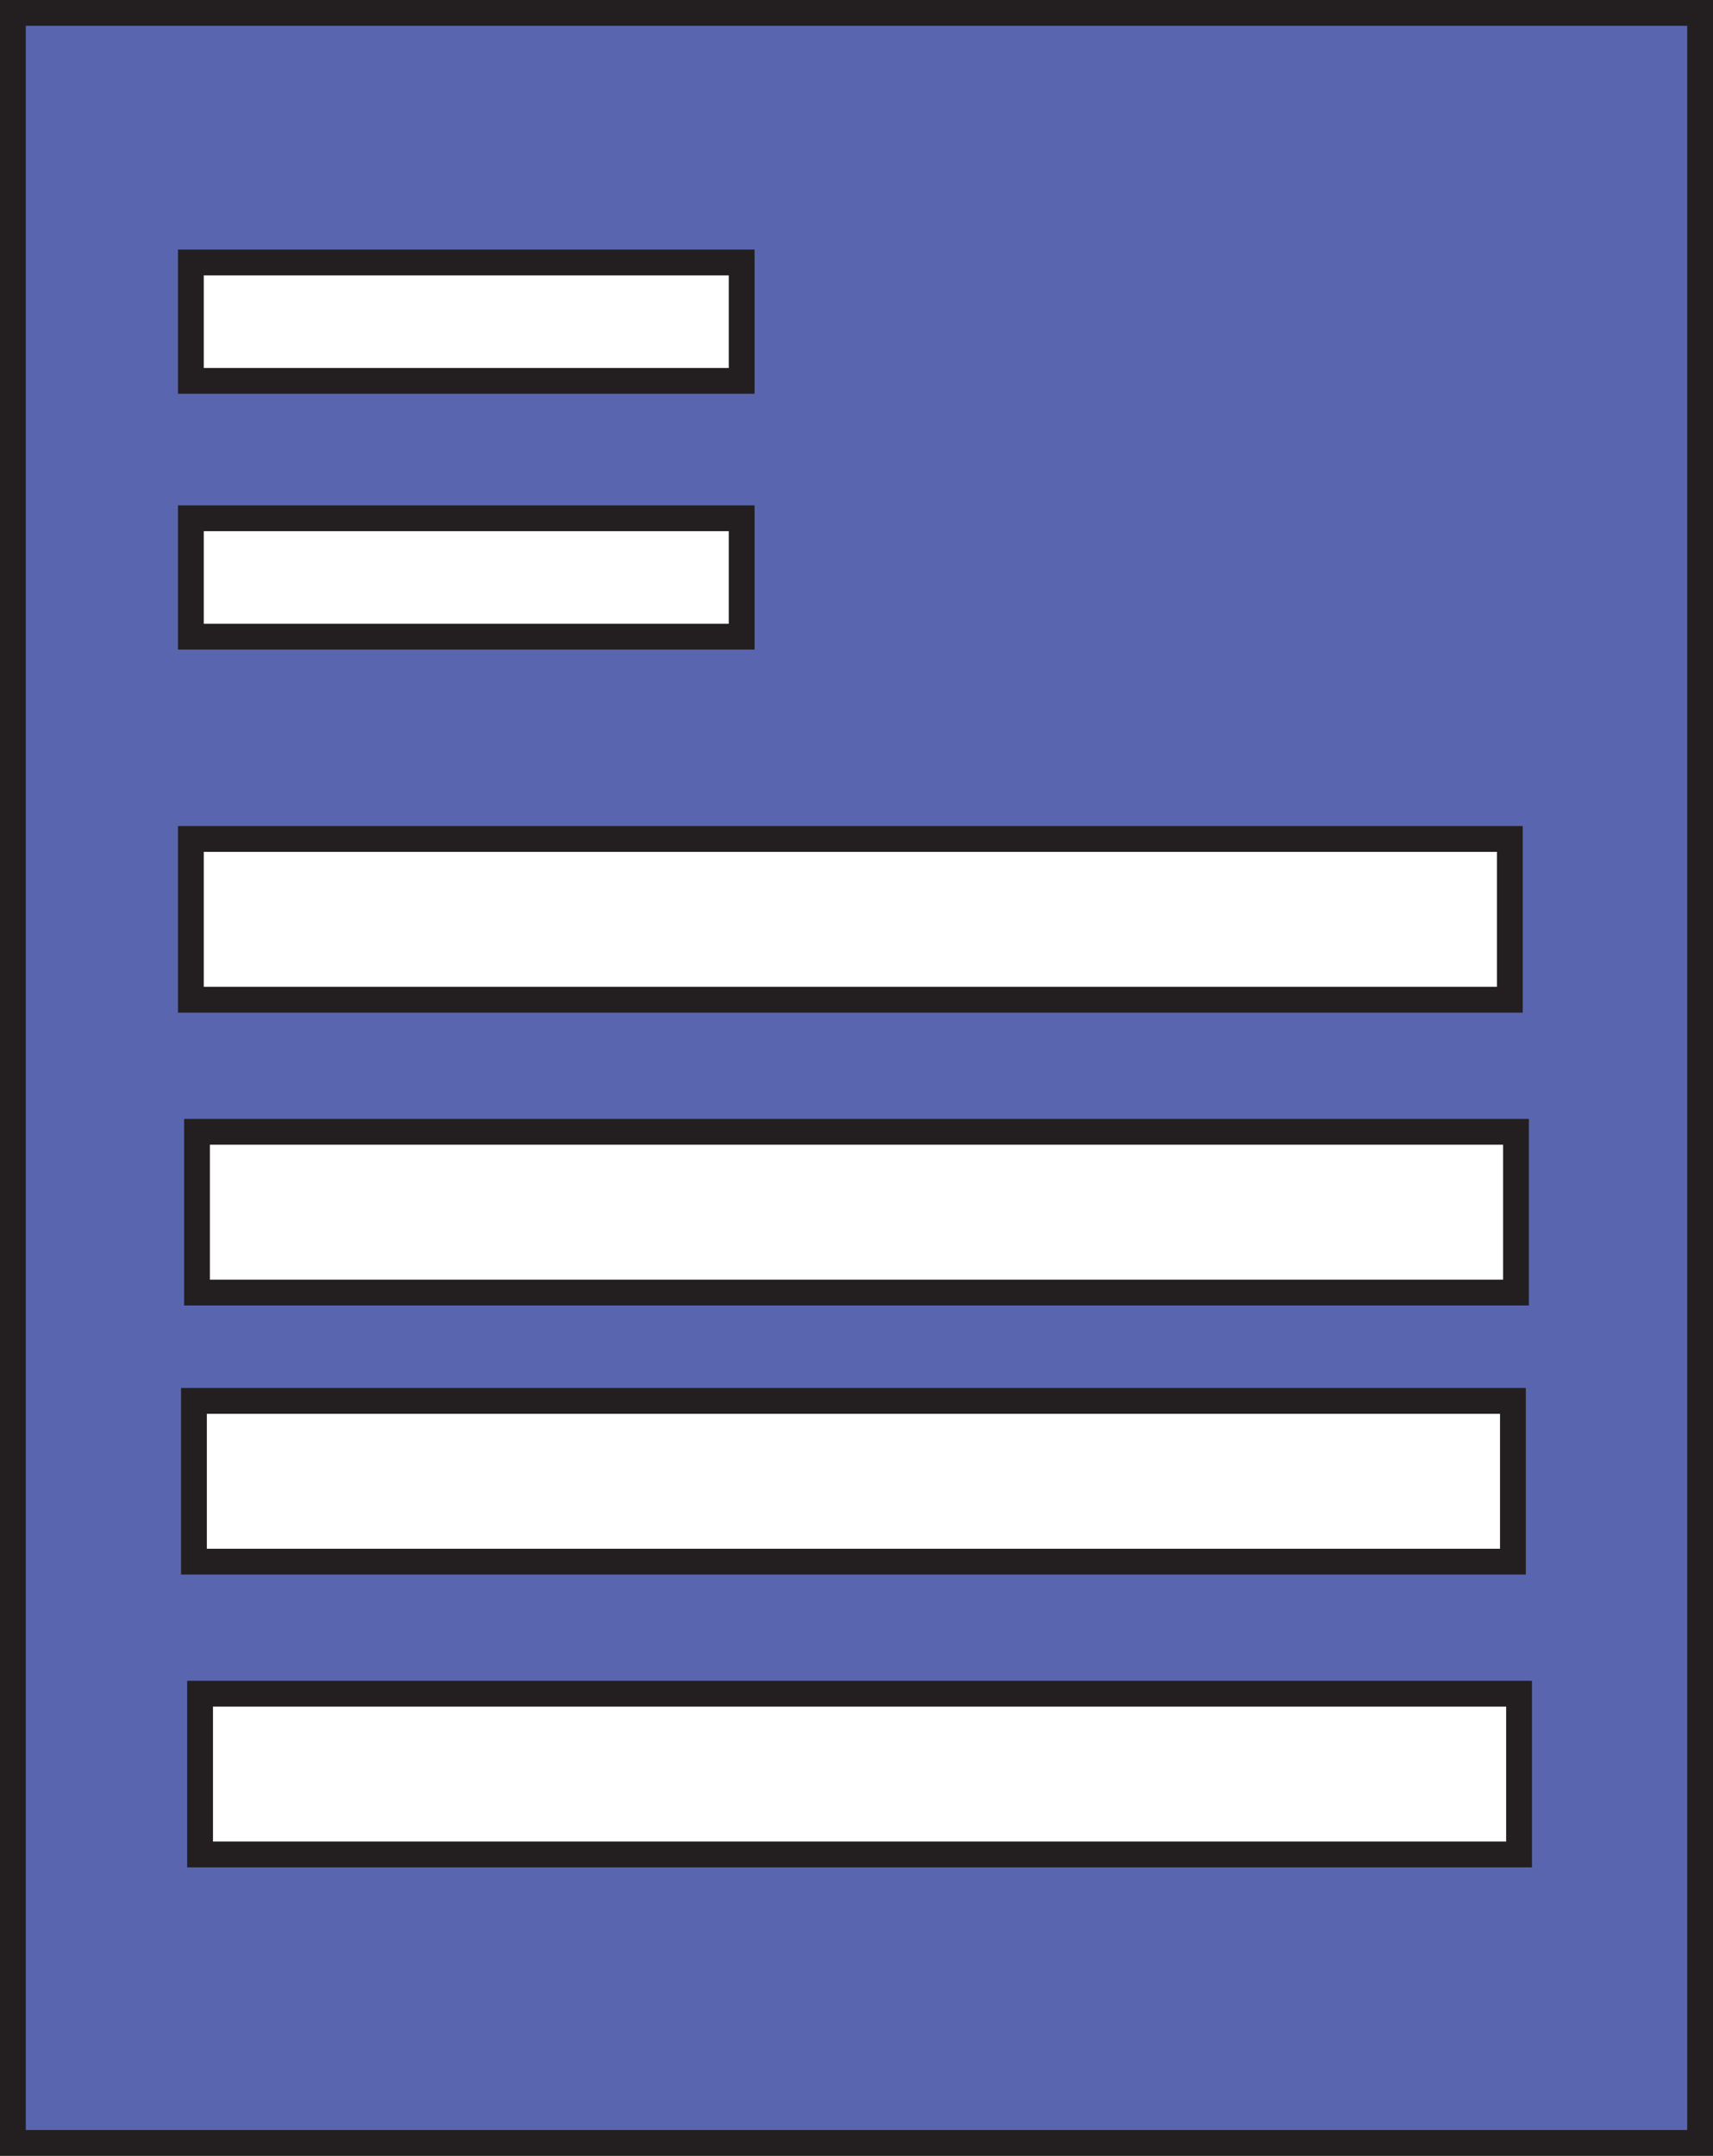 <!-- Generator: Adobe Illustrator 23.0.1, SVG Export Plug-In  -->
<svg version="1.1" xmlns="http://www.w3.org/2000/svg" xmlns:xlink="http://www.w3.org/1999/xlink" x="0px" y="0px" width="66.37px"
	 height="83.513px" viewBox="0 0 66.37 83.513" style="enable-background:new 0 0 66.37 83.513;" xml:space="preserve">
<rect x="0" y="0" width="66.37" height="83.513" fill="#808080" stroke="none"/>
<style type="text/css">
	.st0{fill:#5966AF;stroke:#231F20;stroke-miterlimit:10;}
	.st1{fill:#FFFFFF;stroke:#231F20;stroke-miterlimit:10;}
</style>
<defs>
</defs>
<rect x="0.5" y="0.5" class="st0" width="65.37" height="82.513"/>
<rect x="7.395" y="10.168" class="st1" width="21.341" height="4.587"/>
<rect x="7.395" y="20.077" class="st1" width="21.341" height="4.587"/>
<rect x="7.395" y="32.5" class="st1" width="51.104" height="6.228"/>
<rect x="7.633" y="43.844" class="st1" width="51.104" height="6.228"/>
<rect x="7.514" y="54.268" class="st1" width="51.104" height="6.228"/>
<rect x="7.752" y="65.611" class="st1" width="51.104" height="6.228"/>
</svg>